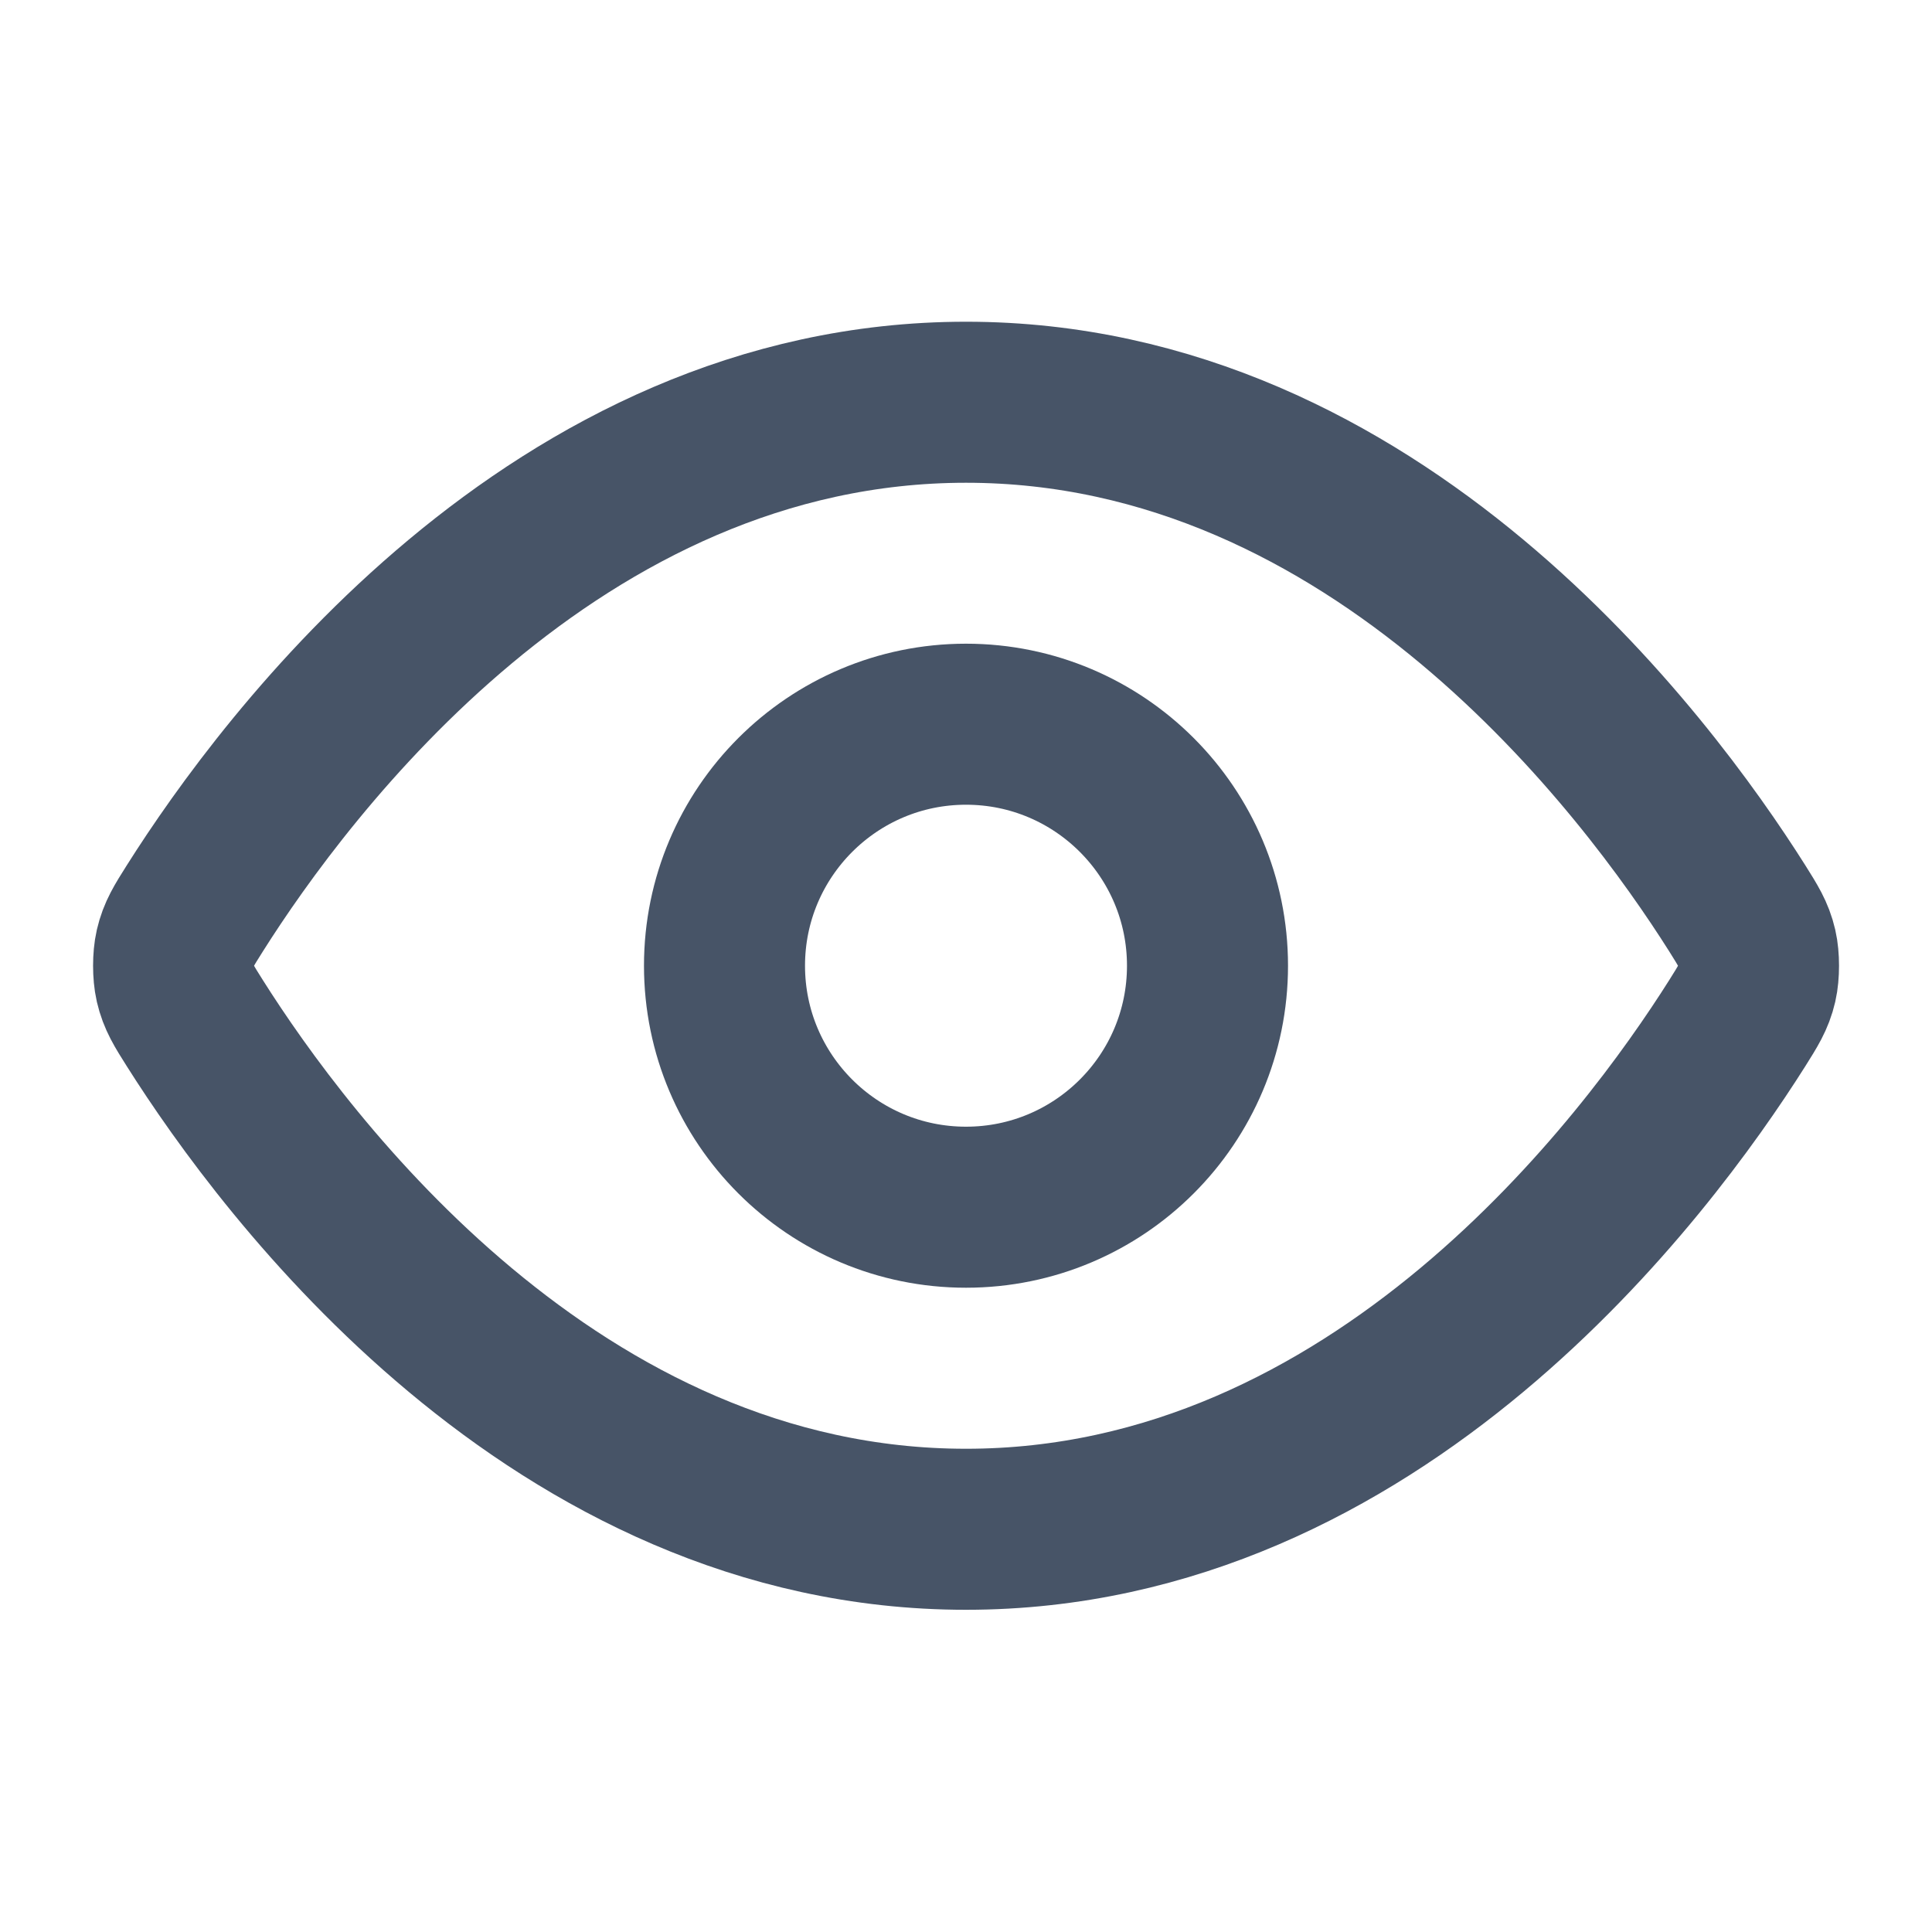 <svg width="20" height="20" viewBox="0 0 20 20" fill="none" xmlns="http://www.w3.org/2000/svg">
<path d="M2.017 10.592C1.903 10.412 1.847 10.322 1.815 10.184C1.791 10.079 1.791 9.915 1.815 9.811C1.847 9.673 1.903 9.583 2.017 9.403C2.955 7.918 5.746 4.164 10 4.164C14.255 4.164 17.046 7.918 17.984 9.403C18.097 9.583 18.154 9.673 18.186 9.811C18.21 9.915 18.21 10.079 18.186 10.184C18.154 10.322 18.097 10.412 17.984 10.592C17.046 12.077 14.255 15.831 10 15.831C5.746 15.831 2.955 12.077 2.017 10.592Z" stroke="#475467" stroke-width="1.667" stroke-linecap="round" stroke-linejoin="round"/>
<path d="M10 12.497C11.381 12.497 12.5 11.378 12.5 9.997C12.5 8.617 11.381 7.497 10 7.497C8.62 7.497 7.5 8.617 7.5 9.997C7.5 11.378 8.62 12.497 10 12.497Z" stroke="#475467" stroke-width="1.667" stroke-linecap="round" stroke-linejoin="round"/>
</svg>
